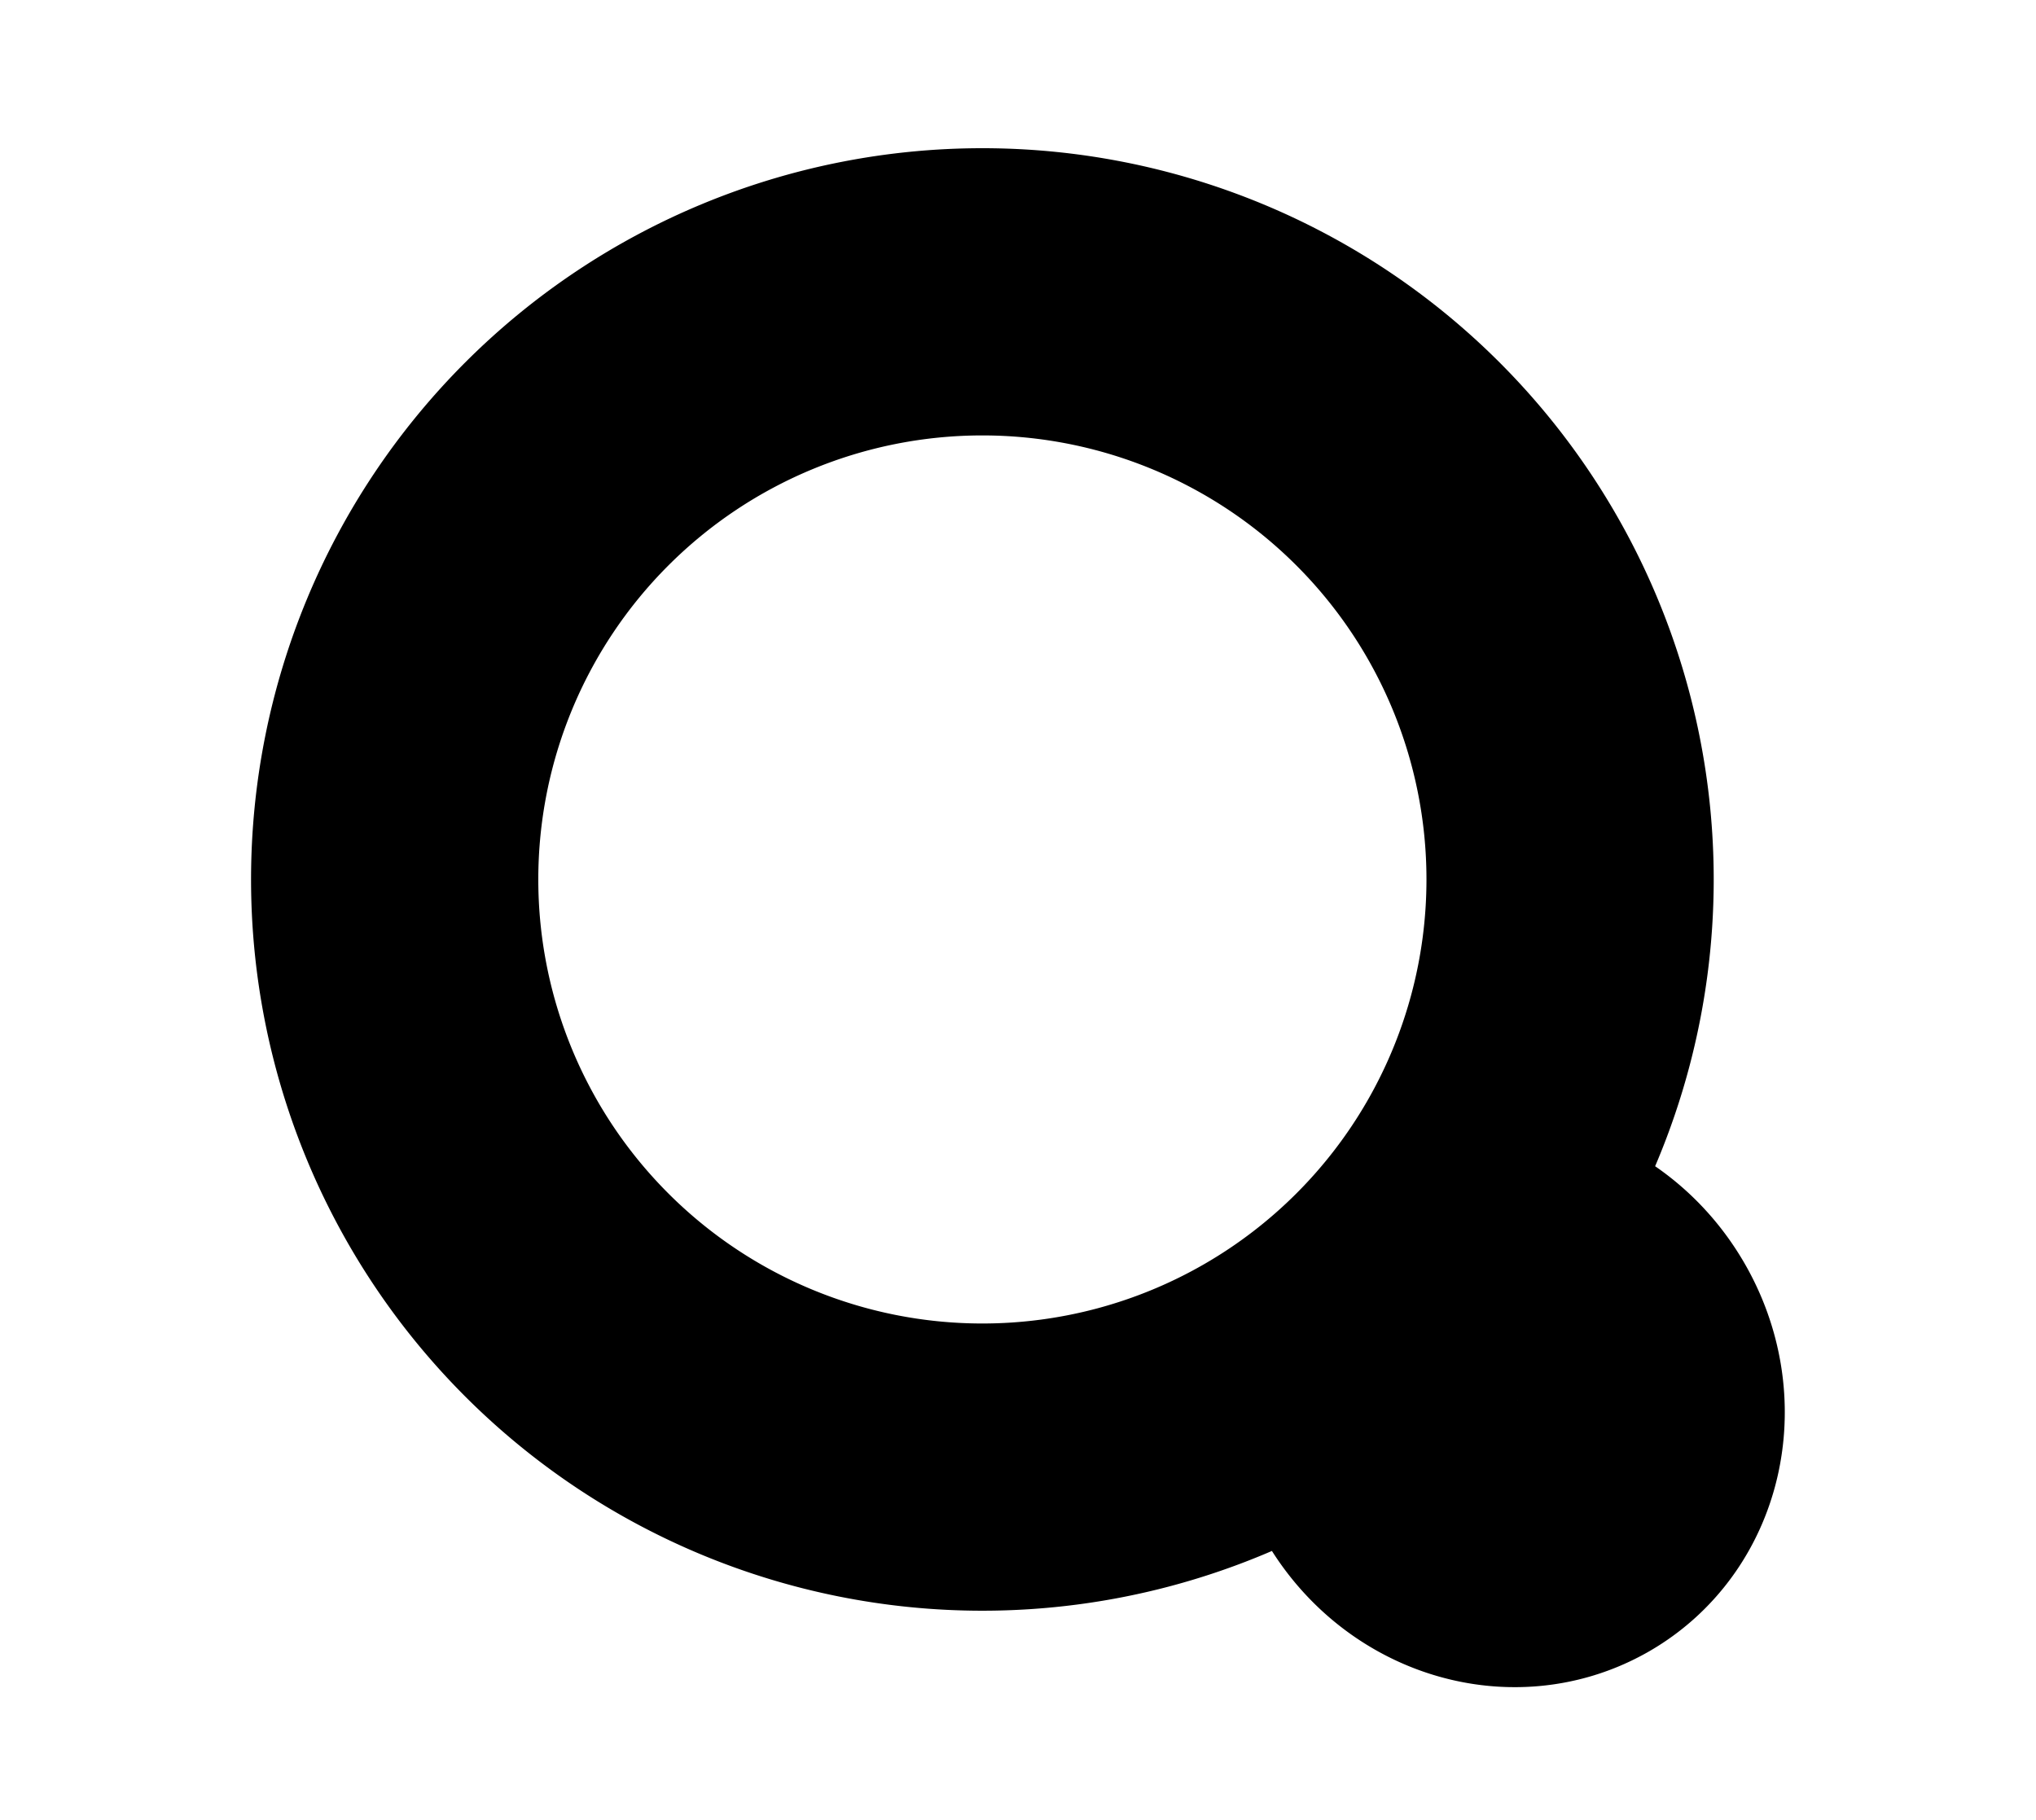 <svg id="a3c4947d-756e-43c0-b932-26bb20a6389c" data-name="Ebene 1" xmlns="http://www.w3.org/2000/svg" viewBox="0 0 354.4 316.8"><path d="M171,255.4A102.3,102.3,0,1,1,273.3,153.1,102.3,102.3,0,0,1,171,255.4Zm111-23c-7-12.1-21.6-16.7-32.7-10.3s-14.4,21.4-7.4,33.5,21.6,16.6,32.7,10.2S289,244.5,282,232.4Z" style="fill:none;stroke:#000;stroke-miterlimit:10;stroke-width:50px"/></svg>